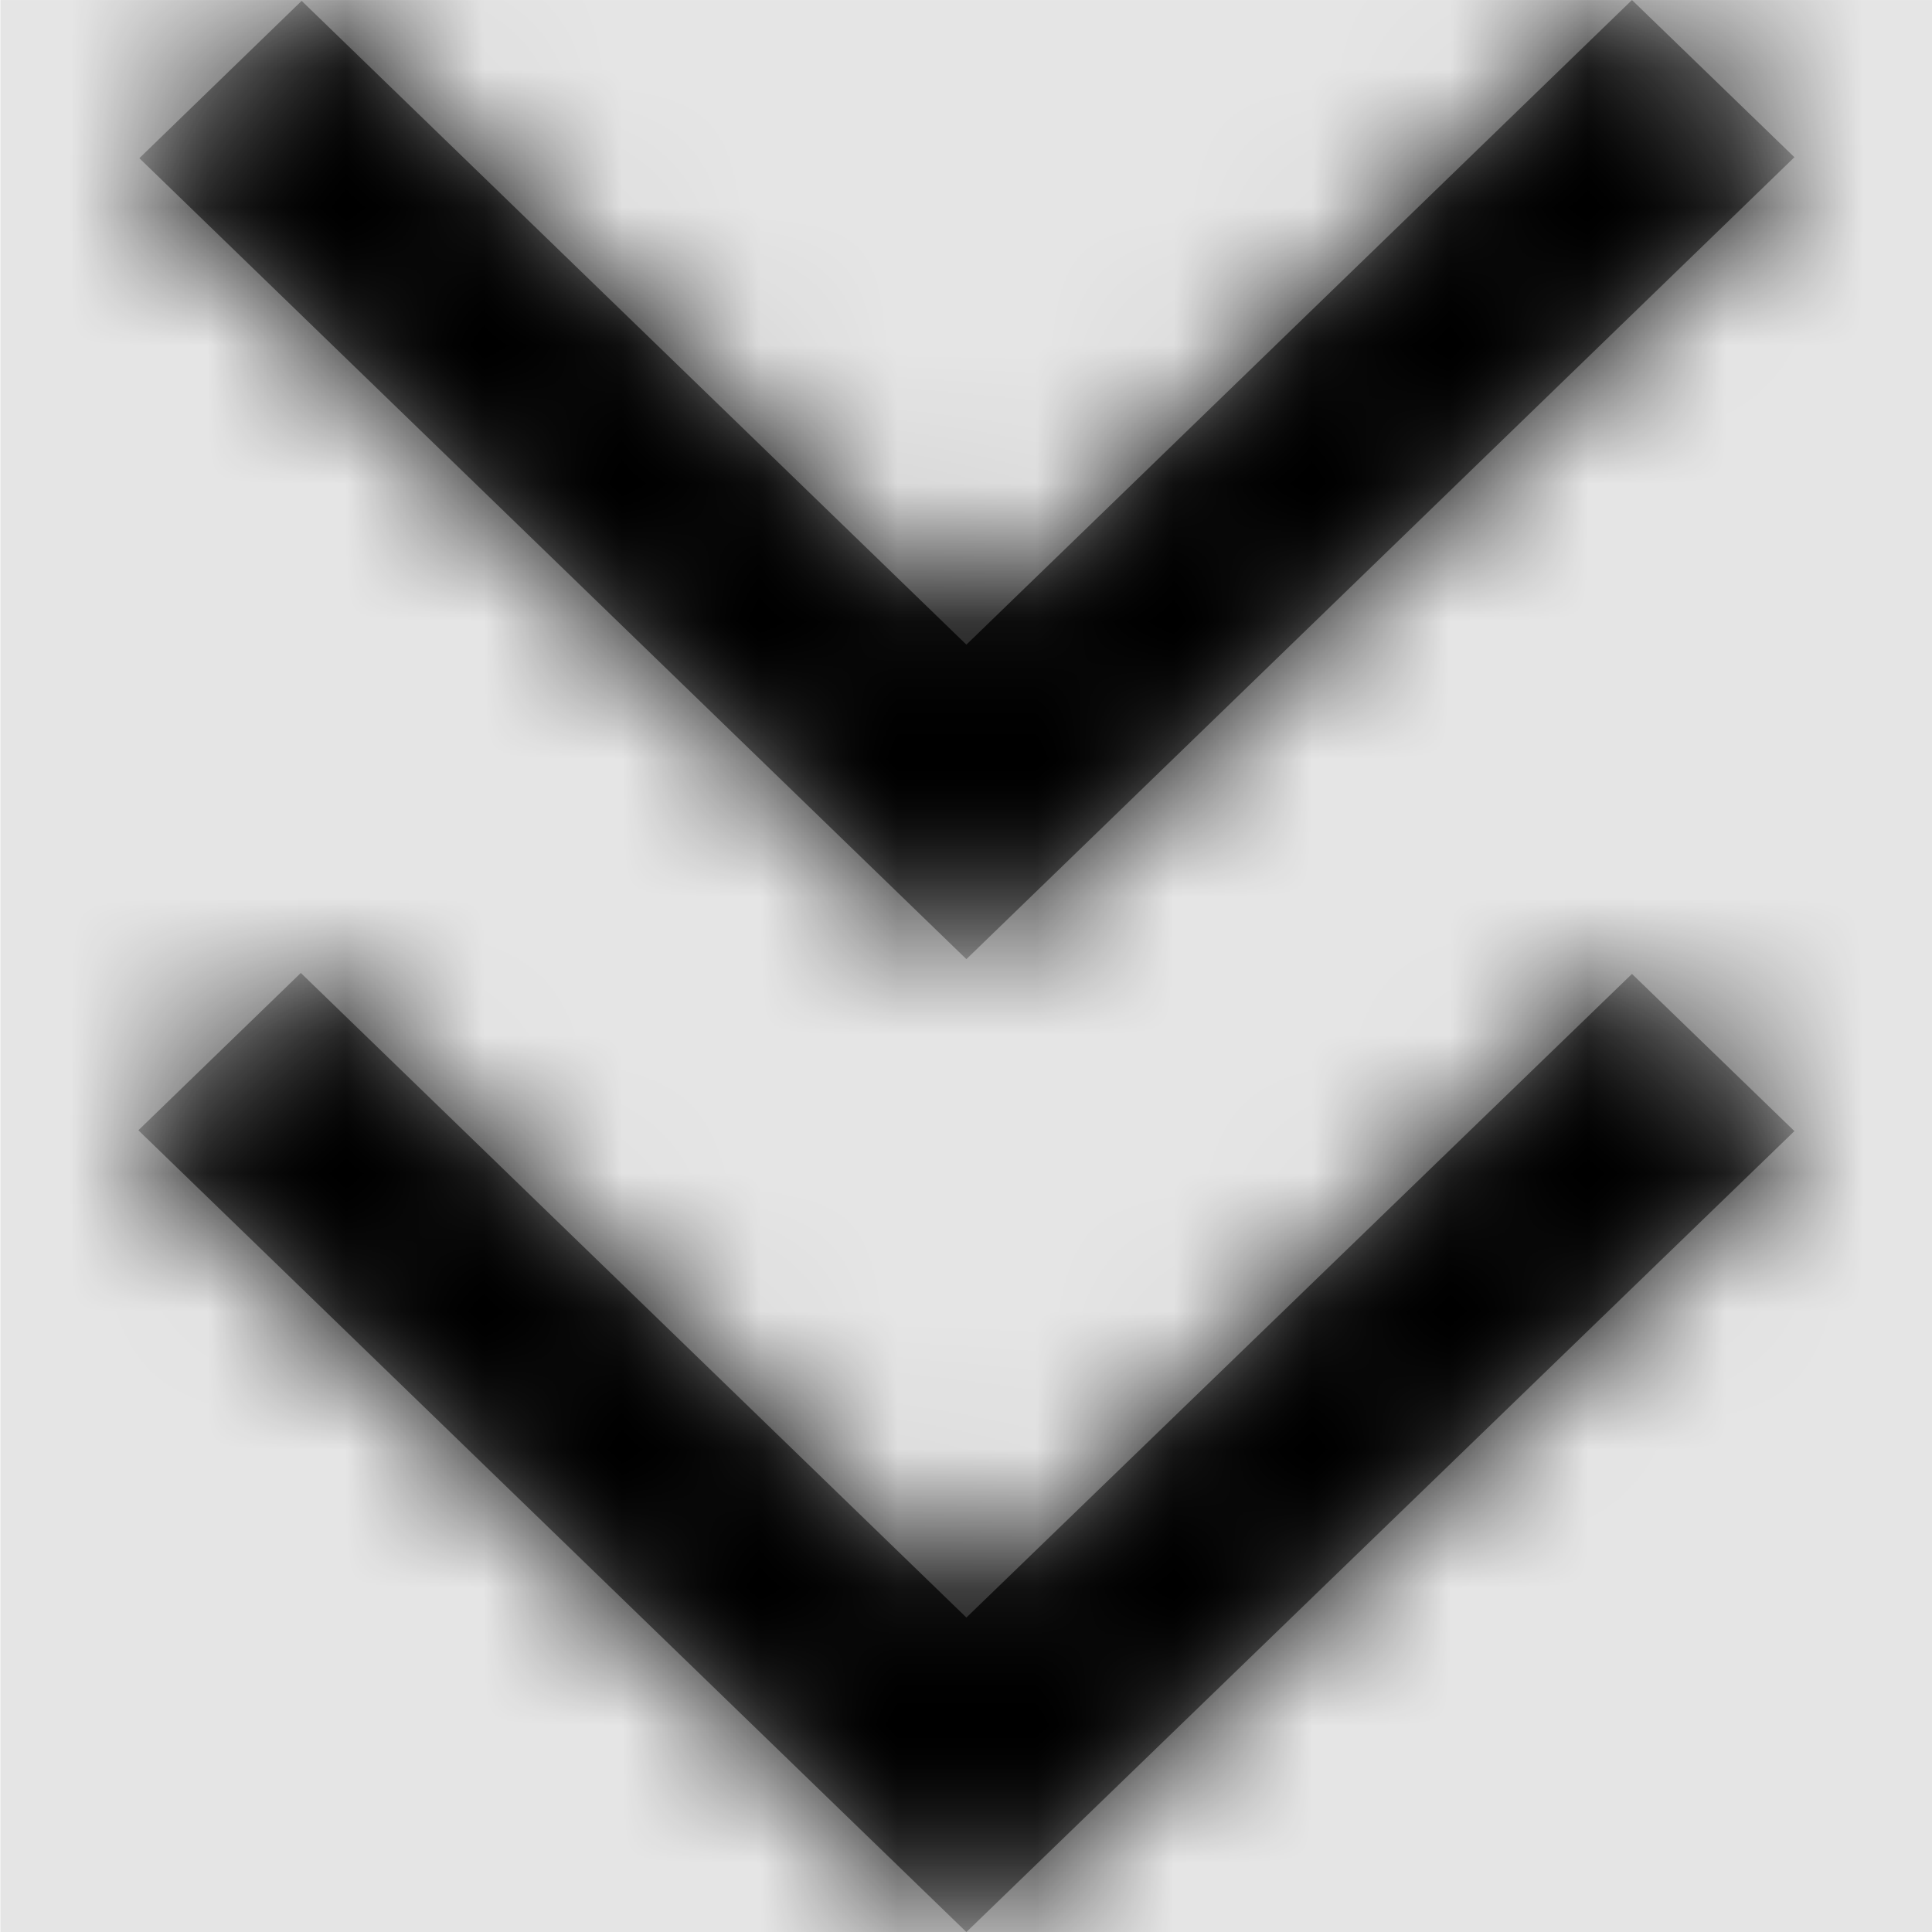<svg width="1000" height="1000" viewBox="0 0 1000 1000" version="1.1" xmlns="http://www.w3.org/2000/svg" xmlns:xlink="http://www.w3.org/1999/xlink">
<title>chevron-down-all</title>
<desc>Created using Figma</desc>
<g id="Canvas" transform="matrix(71.429 0 0 71.429 -33500 -4142.86)">
<rect x="469" y="58" width="14" height="14" fill="#E5E5E5"/>
<g id="chevron-down-all">
<mask id="mask0_outline" mask-type="alpha">
<g id="Mask">
<use xlink:href="#path0_fill" transform="translate(470 58)" fill="#FFFFFF"/>
</g>
</mask>
<g id="Mask" mask="url(#mask0_outline)">
<use xlink:href="#path0_fill" transform="translate(470 58)"/>
</g>
<g id="&#226;&#134;&#170;&#240;&#159;&#142;&#168;Color" mask="url(#mask0_outline)">
<g id="Rectangle 3">
<use xlink:href="#path1_fill" transform="translate(469 58)"/>
</g>
</g>
</g>
</g>
<defs>
<path id="path0_fill" fill-rule="evenodd" d="M 0.007 1.146L 6 6.95L 12 1.139L 10.823 0L 6 4.671L 1.183 0.006L 0.007 1.146ZM 10.823 7.057L 12 8.196L 6 14L 0 8.19L 1.177 7.05L 6 11.721L 10.823 7.057Z"/>
<path id="path1_fill" fill-rule="evenodd" d="M 0 0L 14 0L 14 14L 0 14L 0 0Z"/>
</defs>
</svg>
